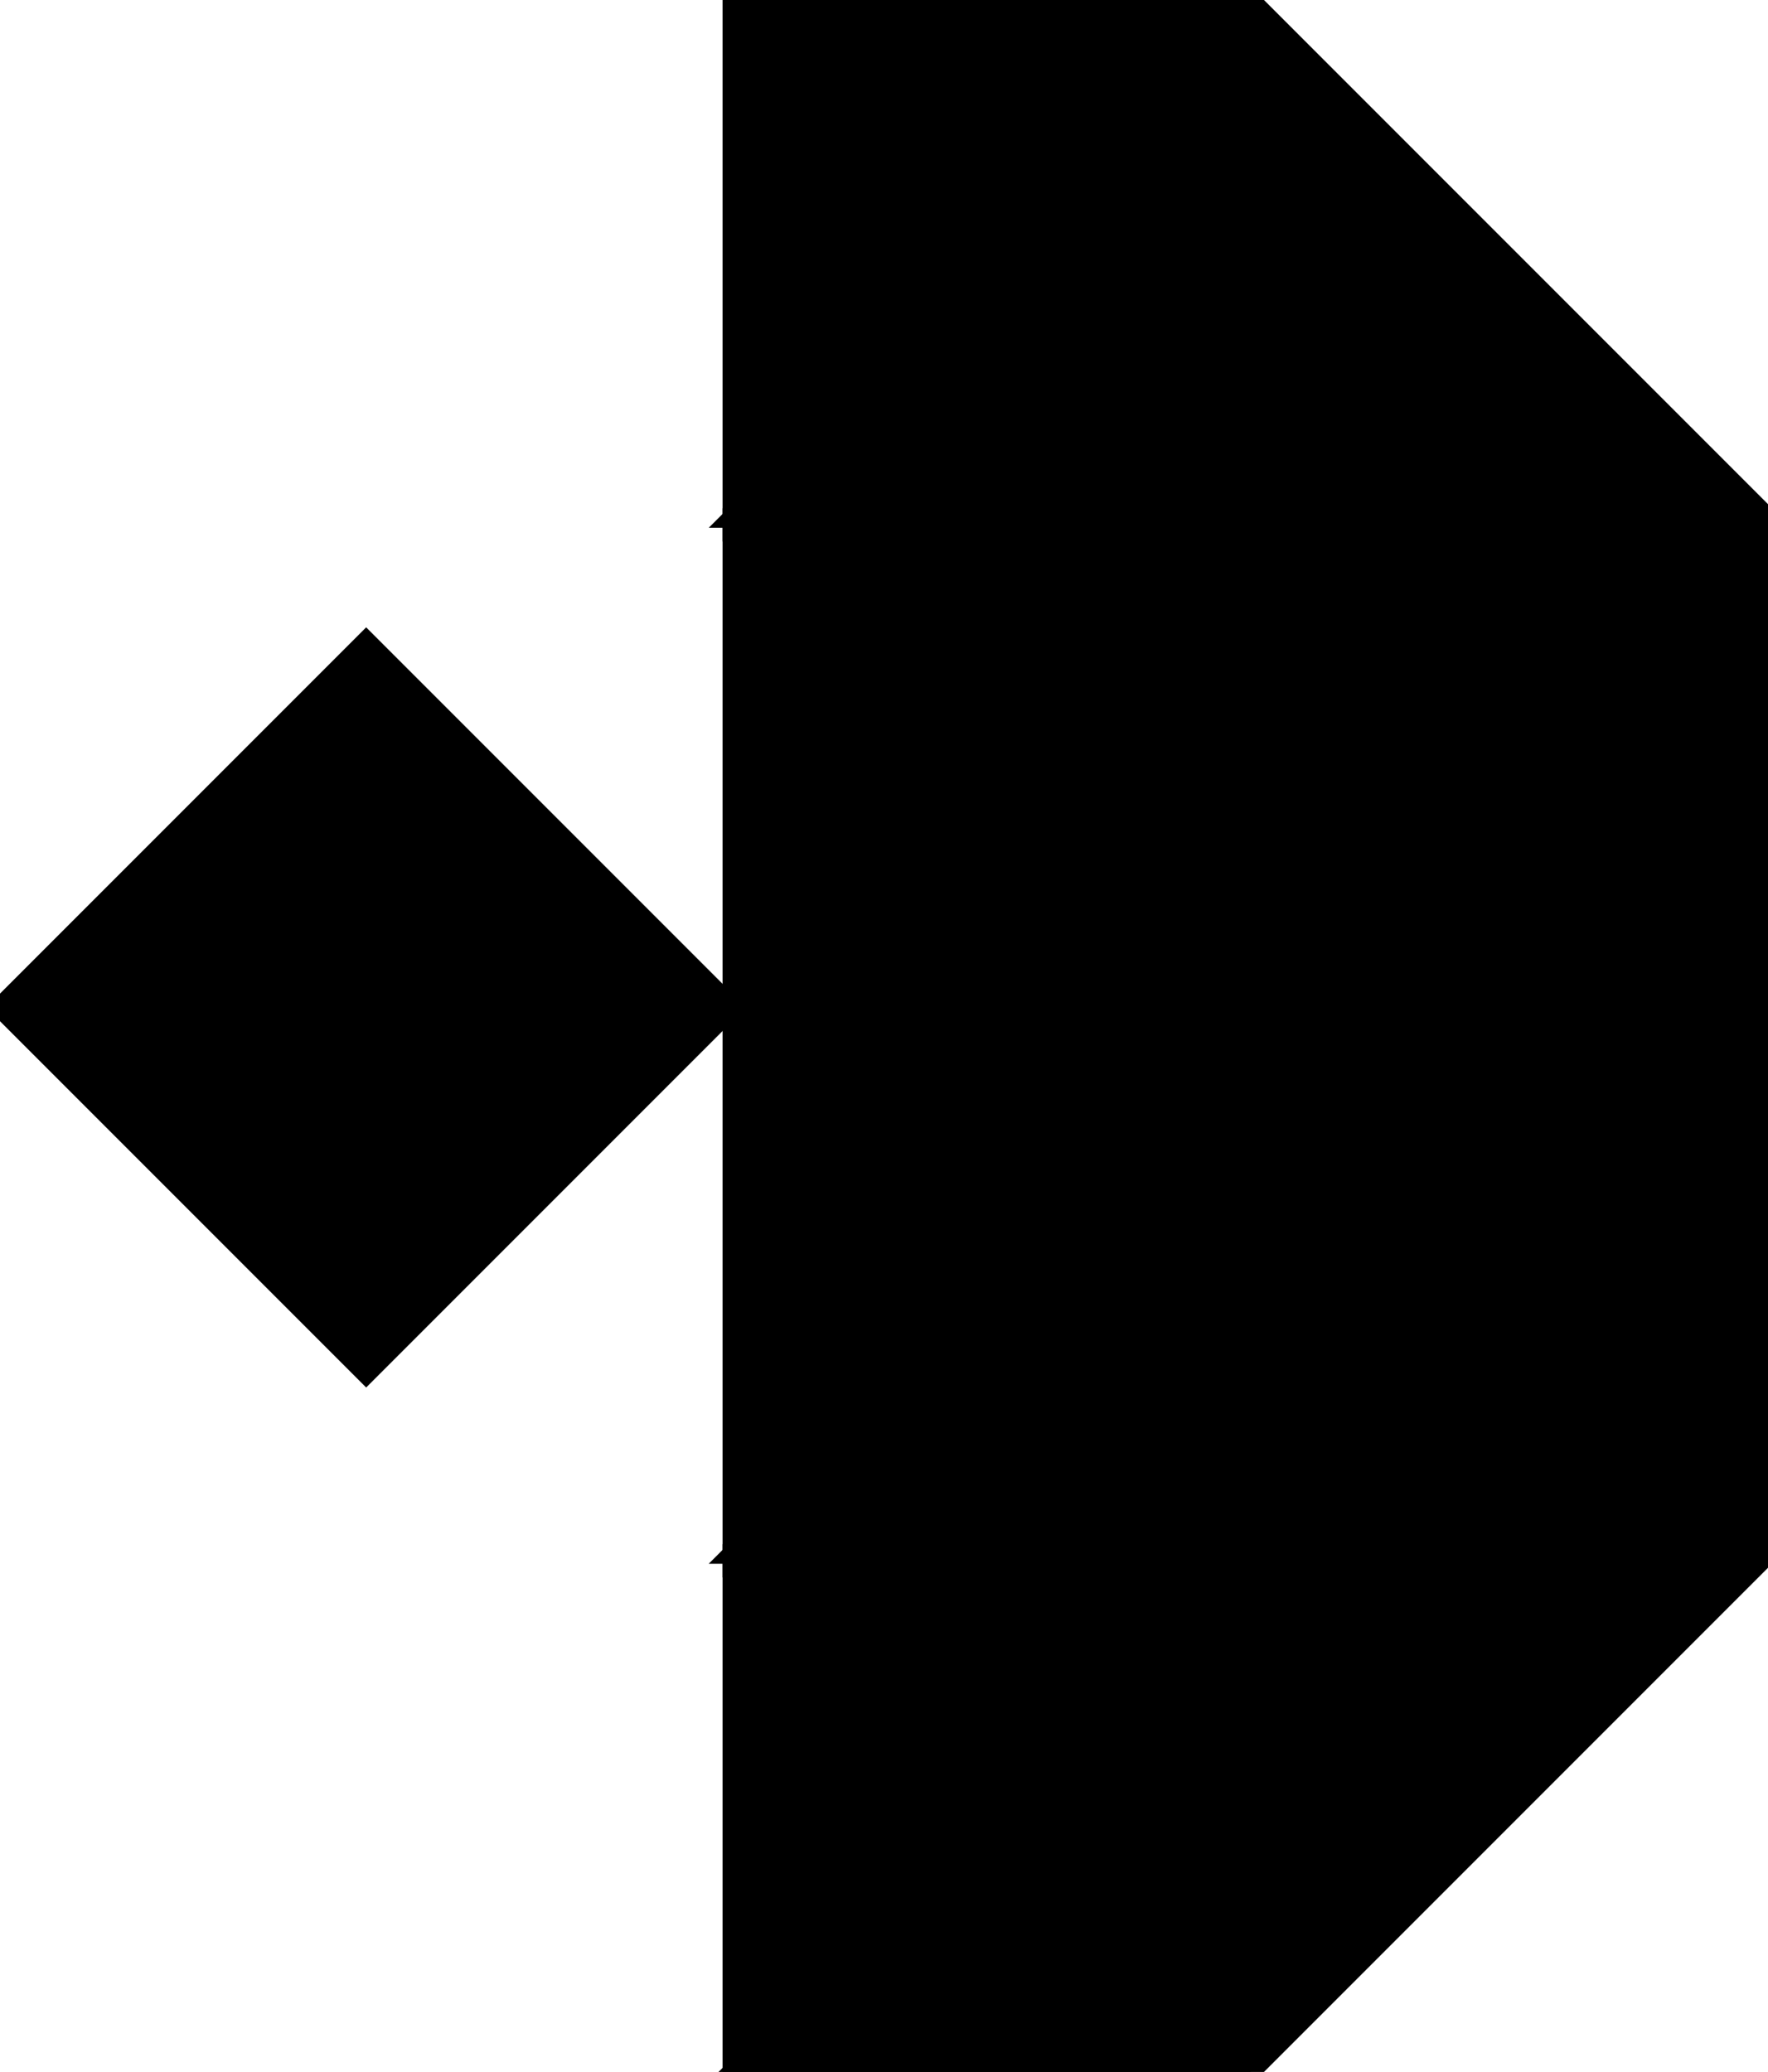 <?xml version="1.0" encoding="utf-8"?>
<svg baseProfile="full" height="100%" version="1.1" viewBox="0 0 181.082 212.151" width="100%" xmlns="http://www.w3.org/2000/svg" xmlns:ev="http://www.w3.org/2001/xml-events" xmlns:xlink="http://www.w3.org/1999/xlink"><defs/><polygon fill="black" id="1" points="0.0,103.151 37.503,65.648 75.007,103.151 37.503,140.654" stroke="black" stroke-width="2"/><polygon fill="black" id="2" points="181.082,159.113 128.044,159.113 75.007,212.151 128.044,212.151" stroke="black" stroke-width="2"/><polygon fill="black" id="3" points="75.007,212.151 128.044,159.113 75.007,159.113" stroke="black" stroke-width="2"/><polygon fill="black" id="4" points="75.007,53.038 128.044,0.0 75.007,0.0" stroke="black" stroke-width="2"/><polygon fill="black" id="5" points="181.082,53.038 75.007,53.038 128.044,0.0" stroke="black" stroke-width="2"/><polygon fill="black" id="6" points="181.082,159.113 75.007,159.113 181.082,53.038" stroke="black" stroke-width="2"/><polygon fill="black" id="7" points="75.007,159.113 181.082,53.038 75.007,53.038" stroke="black" stroke-width="2"/></svg>
